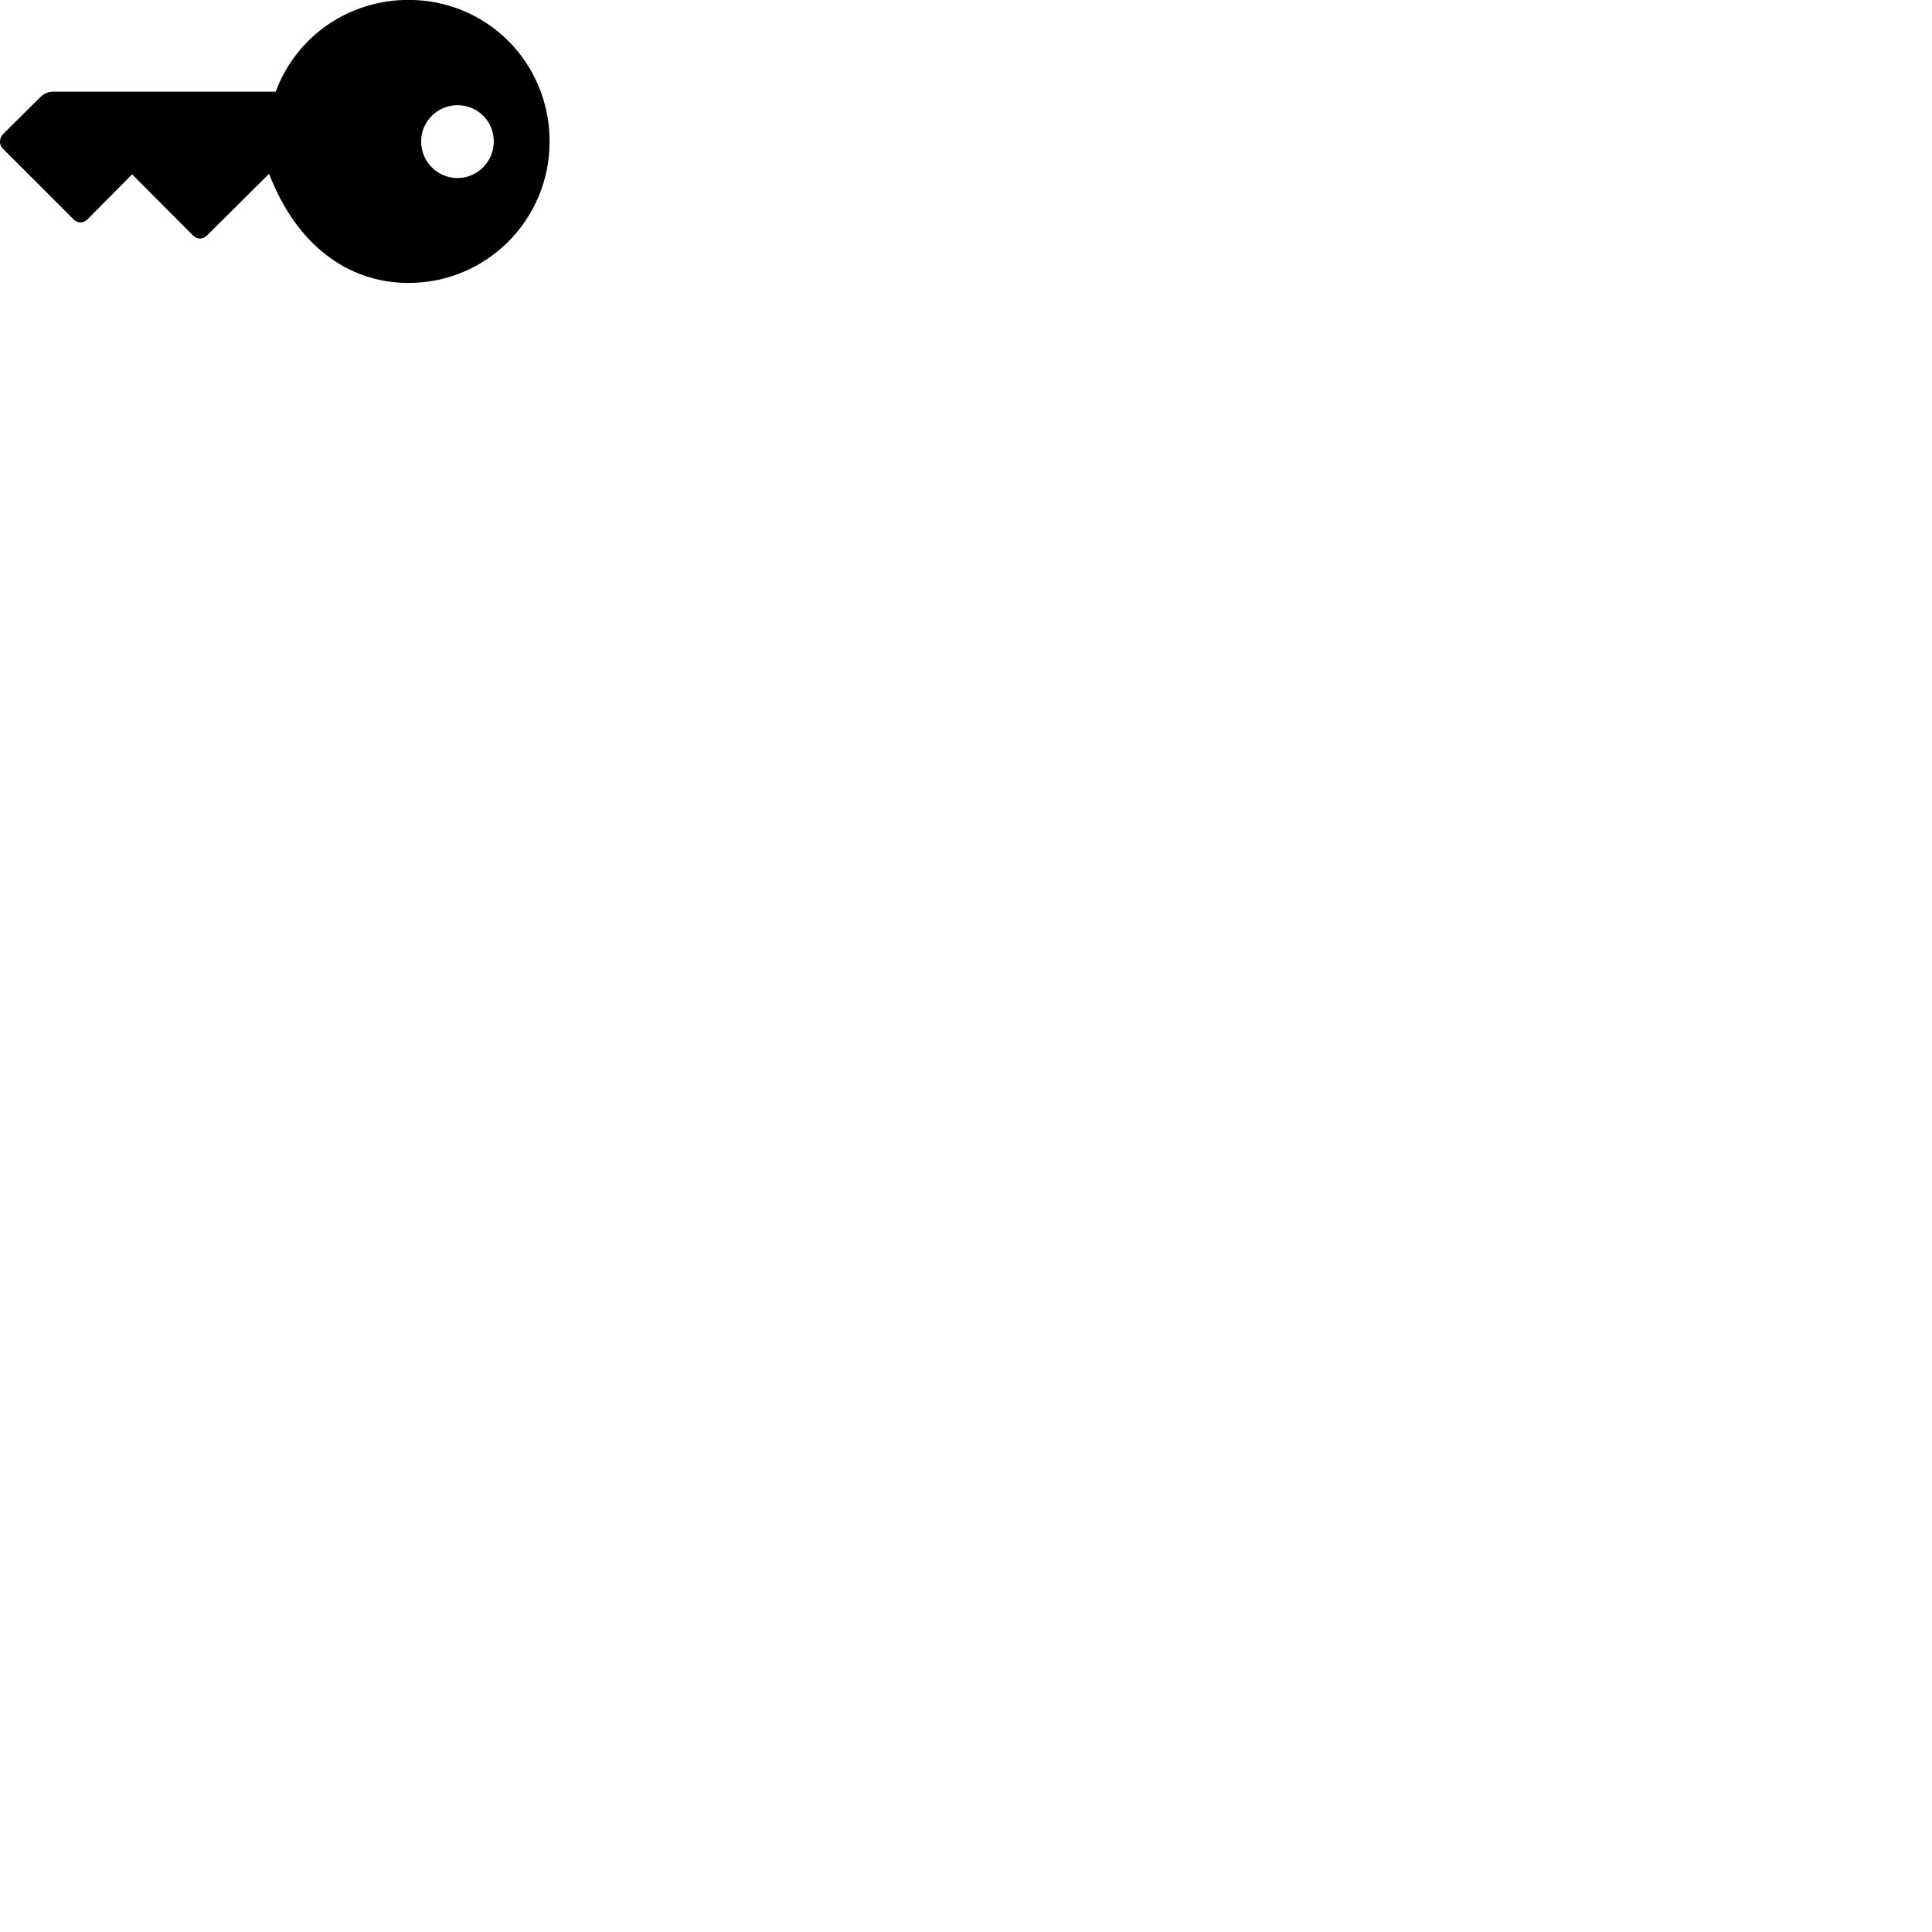 
        <svg xmlns="http://www.w3.org/2000/svg" viewBox="0 0 100 100">
            <path d="M28.448 7.325C28.448 3.245 25.208 -0.005 21.148 -0.005C18.068 -0.005 15.348 1.855 14.268 4.745H2.758C2.508 4.745 2.298 4.825 2.078 5.035L0.158 6.945C-0.032 7.135 -0.072 7.475 0.148 7.695L3.808 11.355C4.028 11.565 4.318 11.565 4.528 11.355L6.838 9.025L10.018 12.215C10.218 12.395 10.508 12.395 10.718 12.185L13.928 8.995C15.328 12.635 17.968 14.645 21.148 14.645C25.188 14.645 28.448 11.375 28.448 7.325ZM21.798 7.325C21.798 6.285 22.638 5.445 23.678 5.445C24.718 5.445 25.558 6.265 25.558 7.325C25.558 8.365 24.718 9.215 23.678 9.215C22.638 9.215 21.798 8.365 21.798 7.325Z" />
        </svg>
    